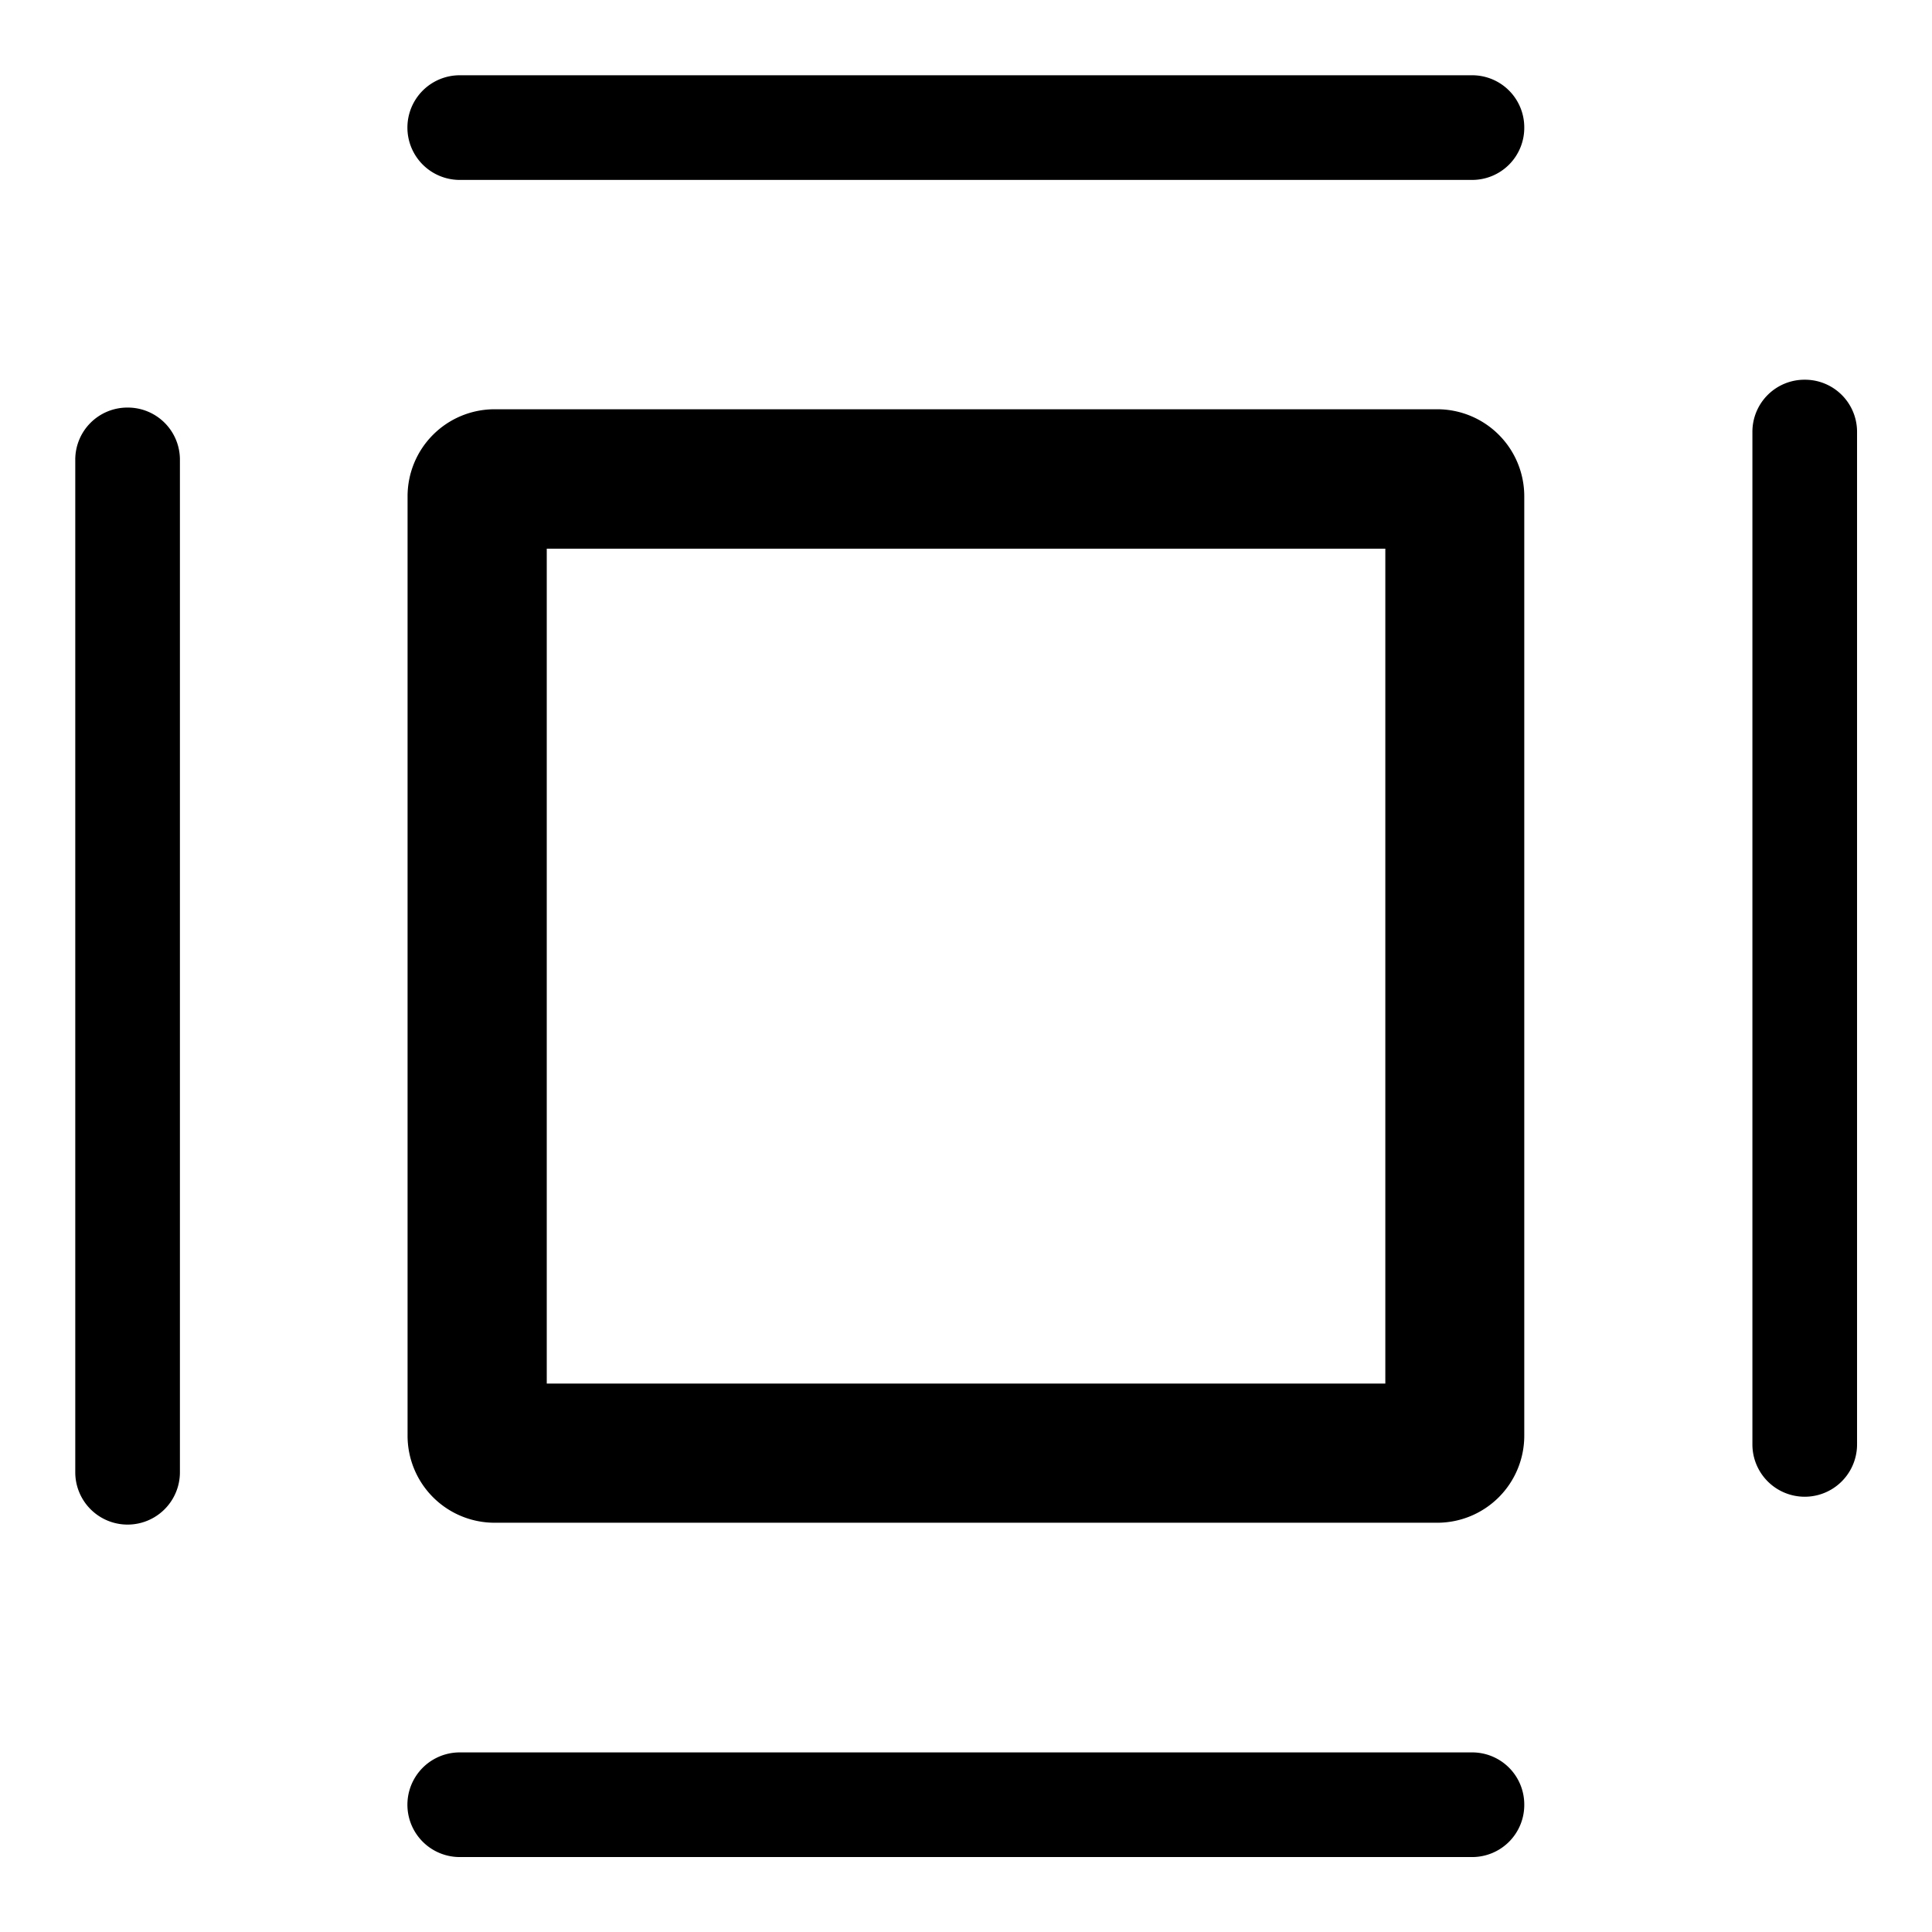 <svg id="Group_18051" data-name="Group 18051" xmlns="http://www.w3.org/2000/svg" width="24" height="24" viewBox="0 0 24 24">
  <g id="Group_16922" data-name="Group 16922">
    <rect id="Rectangle_3461" data-name="Rectangle 3461" width="24" height="24" fill="none"/>
    <path id="margin-3" d="M.648,4.128A.647.647,0,0,0,0,4.776V17.354a.648.648,0,0,0,1.3,0V4.776A.647.647,0,0,0,.648,4.128Zm20.834-.346a.647.647,0,0,0-.648.648V17.008a.648.648,0,0,0,1.3,0V4.43A.647.647,0,0,0,21.482,3.782ZM18,21.482a.647.647,0,0,0-.648-.648H4.776a.648.648,0,1,0,0,1.3H17.354A.647.647,0,0,0,18,21.482ZM18,.648A.647.647,0,0,0,17.354,0H4.776a.648.648,0,0,0,0,1.3H17.354A.647.647,0,0,0,18,.648ZM16.922,17.981H5.208A1.081,1.081,0,0,1,4.128,16.9V5.23A1.081,1.081,0,0,1,5.208,4.149H16.922A1.081,1.081,0,0,1,18,5.23V16.9A1.081,1.081,0,0,1,16.922,17.981Zm-.648-12.1H5.857V16.252H16.274Z" transform="translate(0.935 0.935)"/>
  </g>
</svg>
